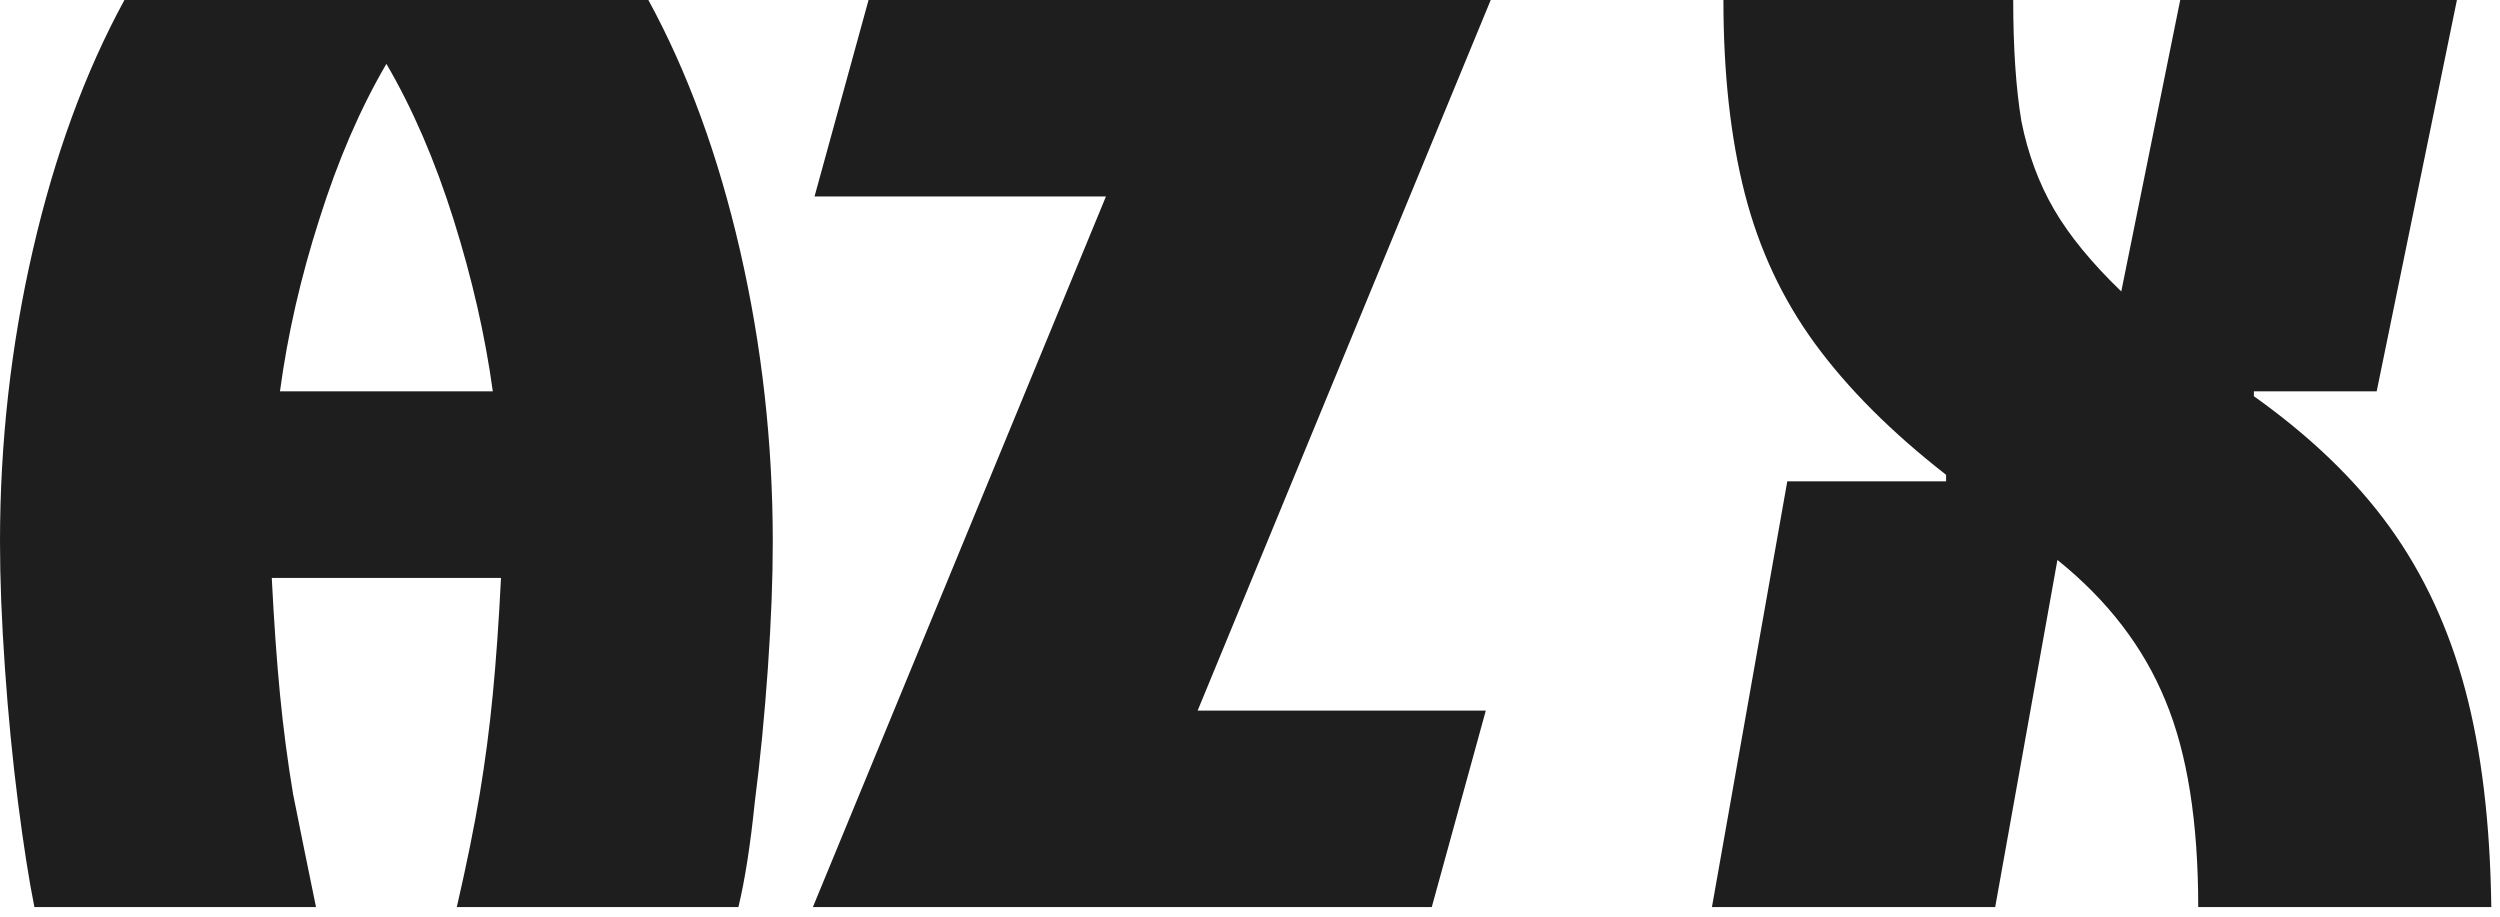 <svg width="90" height="33" viewBox="0 0 90 33" fill="none" xmlns="http://www.w3.org/2000/svg">
<path d="M1.238 32.654C1.041 31.671 0.845 30.414 0.648 28.881C0.452 27.349 0.295 25.738 0.177 24.048C0.059 22.359 0 20.846 0 19.51C0 15.934 0.393 12.437 1.179 9.018C1.965 5.599 3.065 2.593 4.48 0H23.341C24.756 2.593 25.856 5.599 26.642 9.018C27.427 12.437 27.82 15.934 27.82 19.51C27.82 20.846 27.762 22.359 27.644 24.048C27.526 25.738 27.369 27.349 27.172 28.881C27.015 30.414 26.819 31.671 26.583 32.654H16.445C16.798 31.121 17.073 29.766 17.27 28.587C17.466 27.408 17.624 26.209 17.741 24.991C17.859 23.773 17.958 22.378 18.036 20.806H9.784C9.863 22.378 9.961 23.773 10.079 24.991C10.197 26.209 10.354 27.408 10.551 28.587C10.786 29.766 11.061 31.121 11.376 32.654H1.238ZM10.079 14.087H17.741C17.466 12.083 16.995 10.02 16.327 7.898C15.659 5.776 14.853 3.91 13.91 2.299C12.967 3.91 12.162 5.776 11.494 7.898C10.826 9.981 10.354 12.044 10.079 14.087Z" fill="#1E1E1E"/>
<path d="M29.264 32.654L39.814 7.073H29.323L31.268 0H53.666L43.115 25.581H53.489L51.544 32.654H29.264Z" fill="#1E1E1E"/>
<path d="M61.63 32.654L64.342 17.329H70.059V17.093C68.094 15.561 66.523 13.989 65.344 12.378C64.165 10.767 63.32 8.959 62.809 6.955C62.298 4.951 62.043 2.633 62.043 0H72.476C72.476 1.729 72.574 3.183 72.77 4.362C73.006 5.541 73.399 6.601 73.949 7.545C74.499 8.488 75.305 9.47 76.366 10.492L78.488 0H88.449L85.561 14.087H81.14V14.264C83.183 15.718 84.814 17.29 86.032 18.979C87.251 20.669 88.154 22.614 88.744 24.814C89.333 27.015 89.647 29.628 89.687 32.654H79.136C79.136 29.589 78.743 27.113 77.957 25.227C77.171 23.302 75.875 21.612 74.067 20.158L71.827 32.654H61.63Z" fill="#1E1E1E"/>
</svg>
